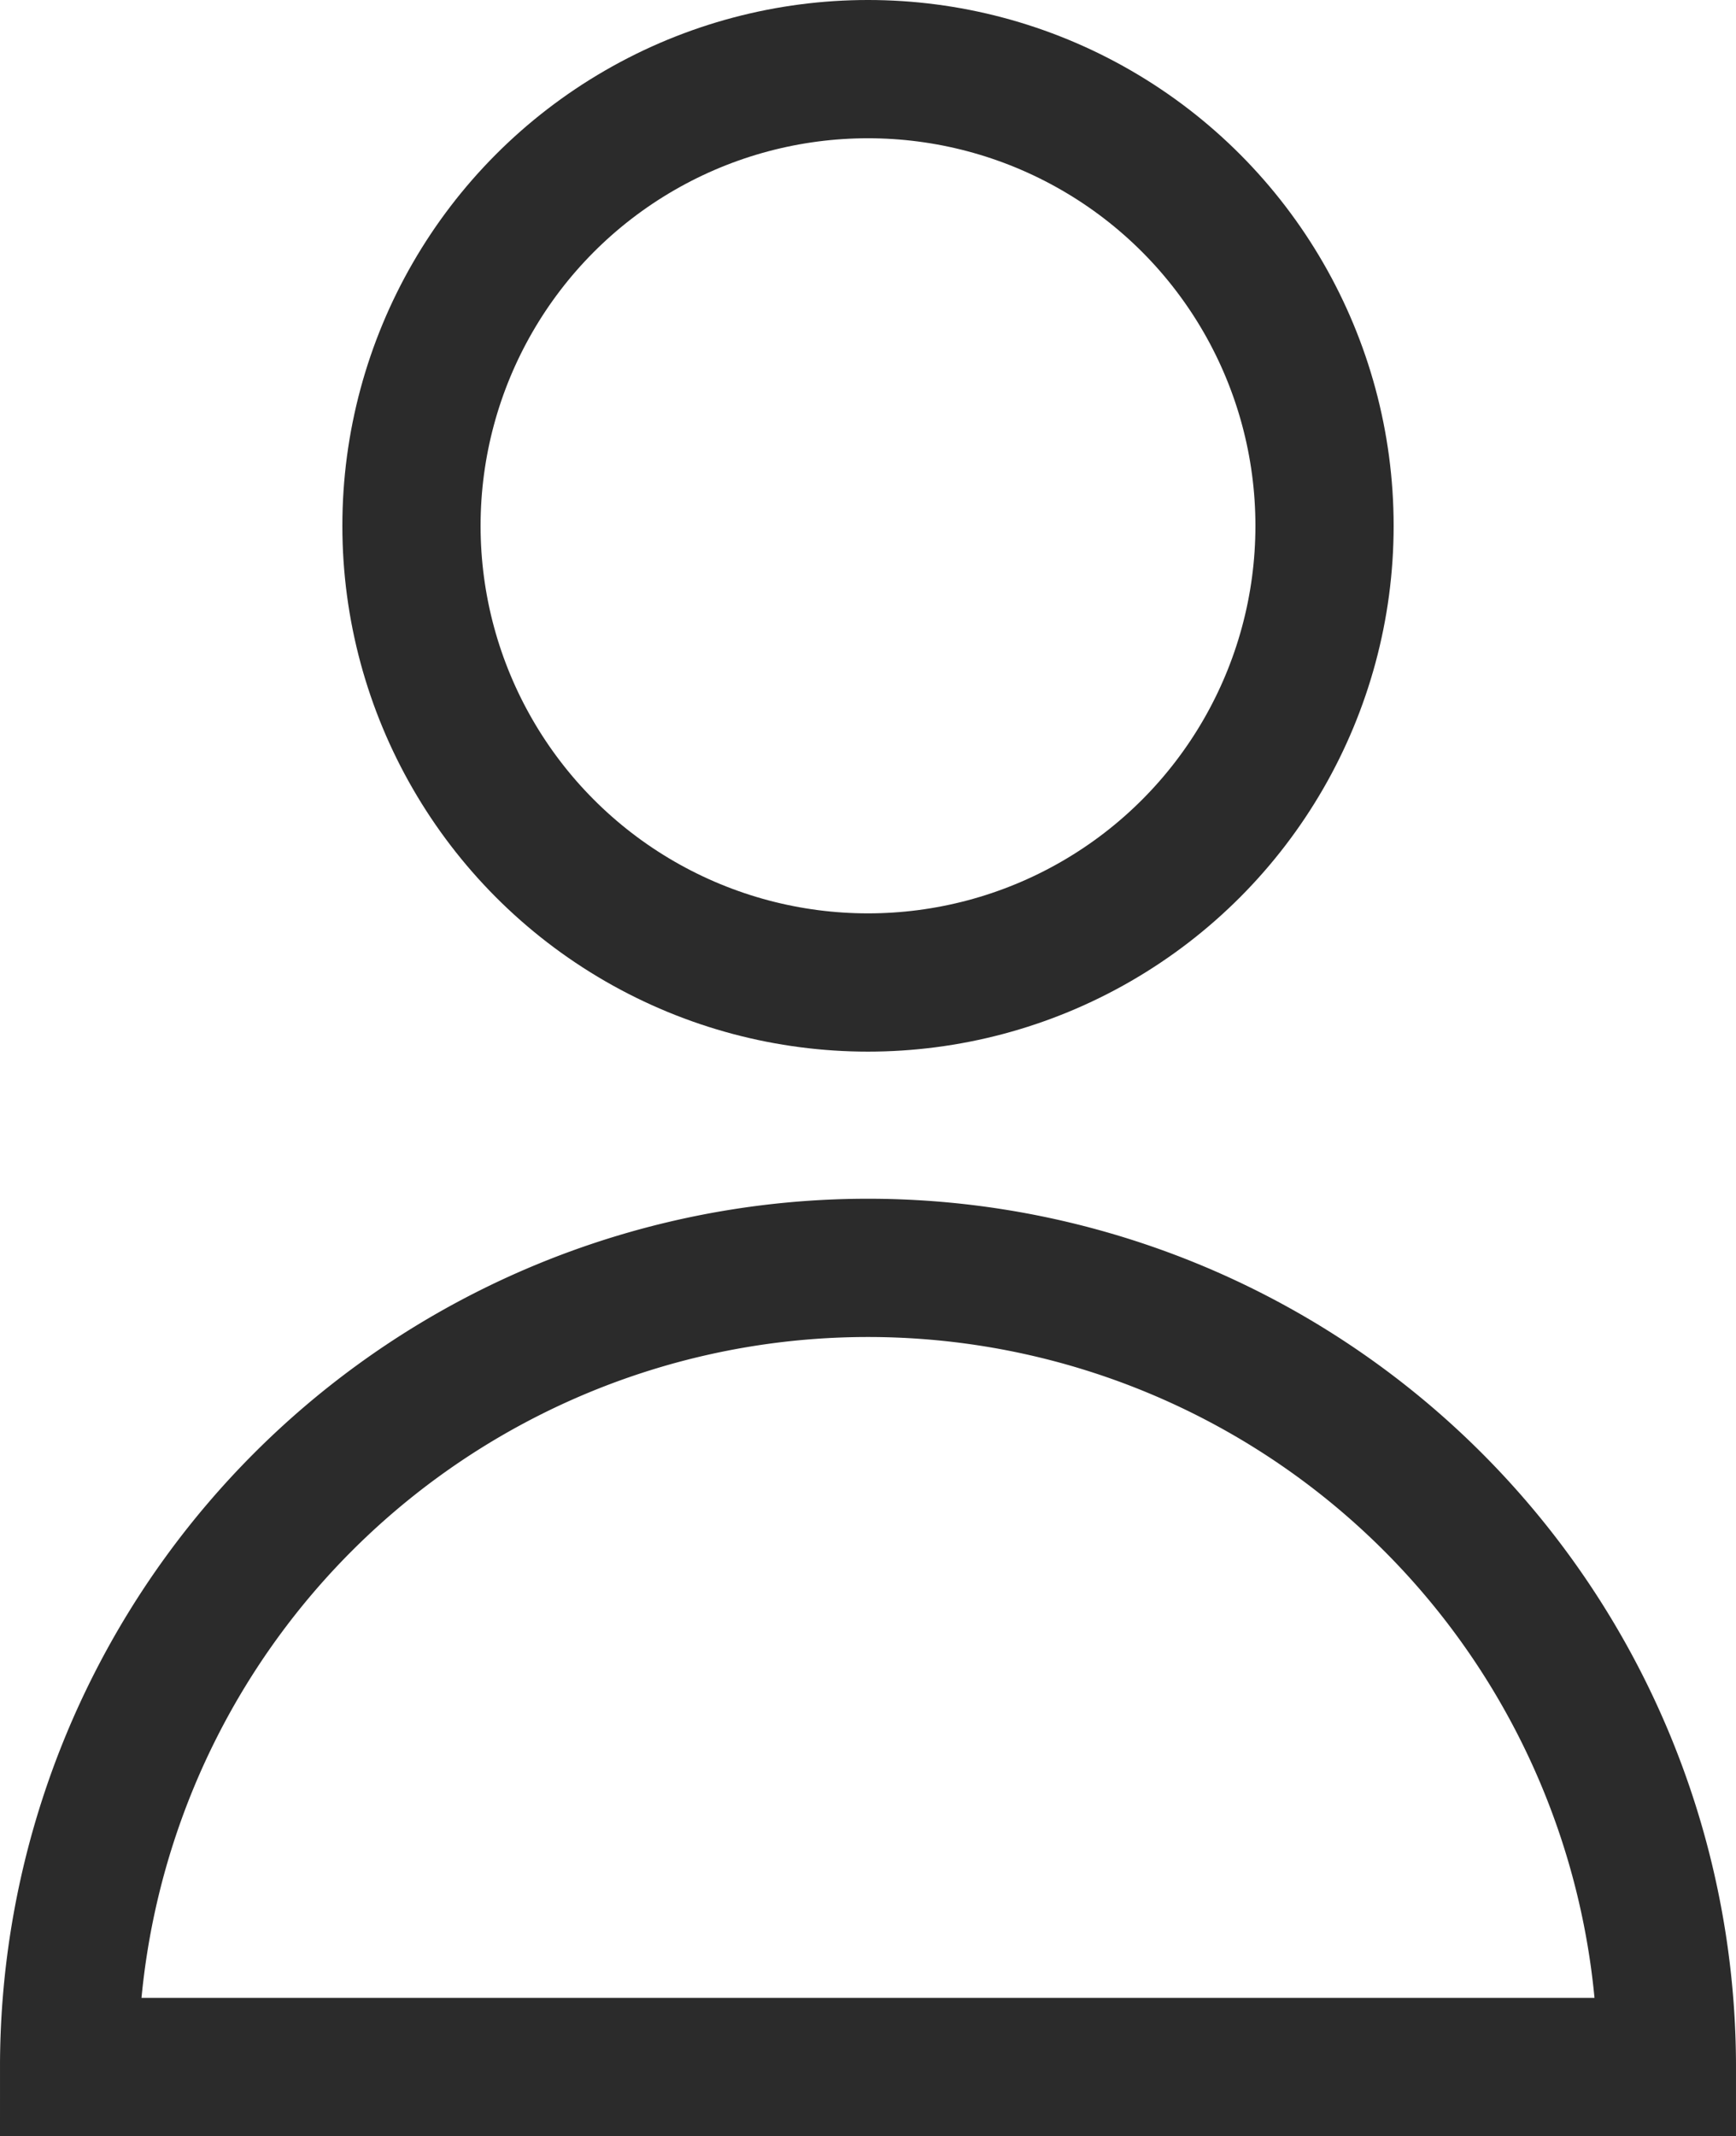 <svg xmlns="http://www.w3.org/2000/svg" width="12.56" height="15.45" viewBox="0 0 12.56 15.45">
  <g id="Gruppe_141" data-name="Gruppe 141" transform="translate(0.5 0.5)">
    <circle id="Ellipse_10" data-name="Ellipse 10" cx="3.303" cy="3.303" r="3.303" transform="translate(2.477)" fill="none" stroke="#2b2b2b" stroke-width="1"/>
    <path id="Pfad_37" data-name="Pfad 37" d="M1194.232,49.759a5.78,5.78,0,0,1,11.56,0Z" transform="translate(-1194.232 -35.309)" fill="none" stroke="#2b2b2b" stroke-width="1"/>
  </g>
</svg>